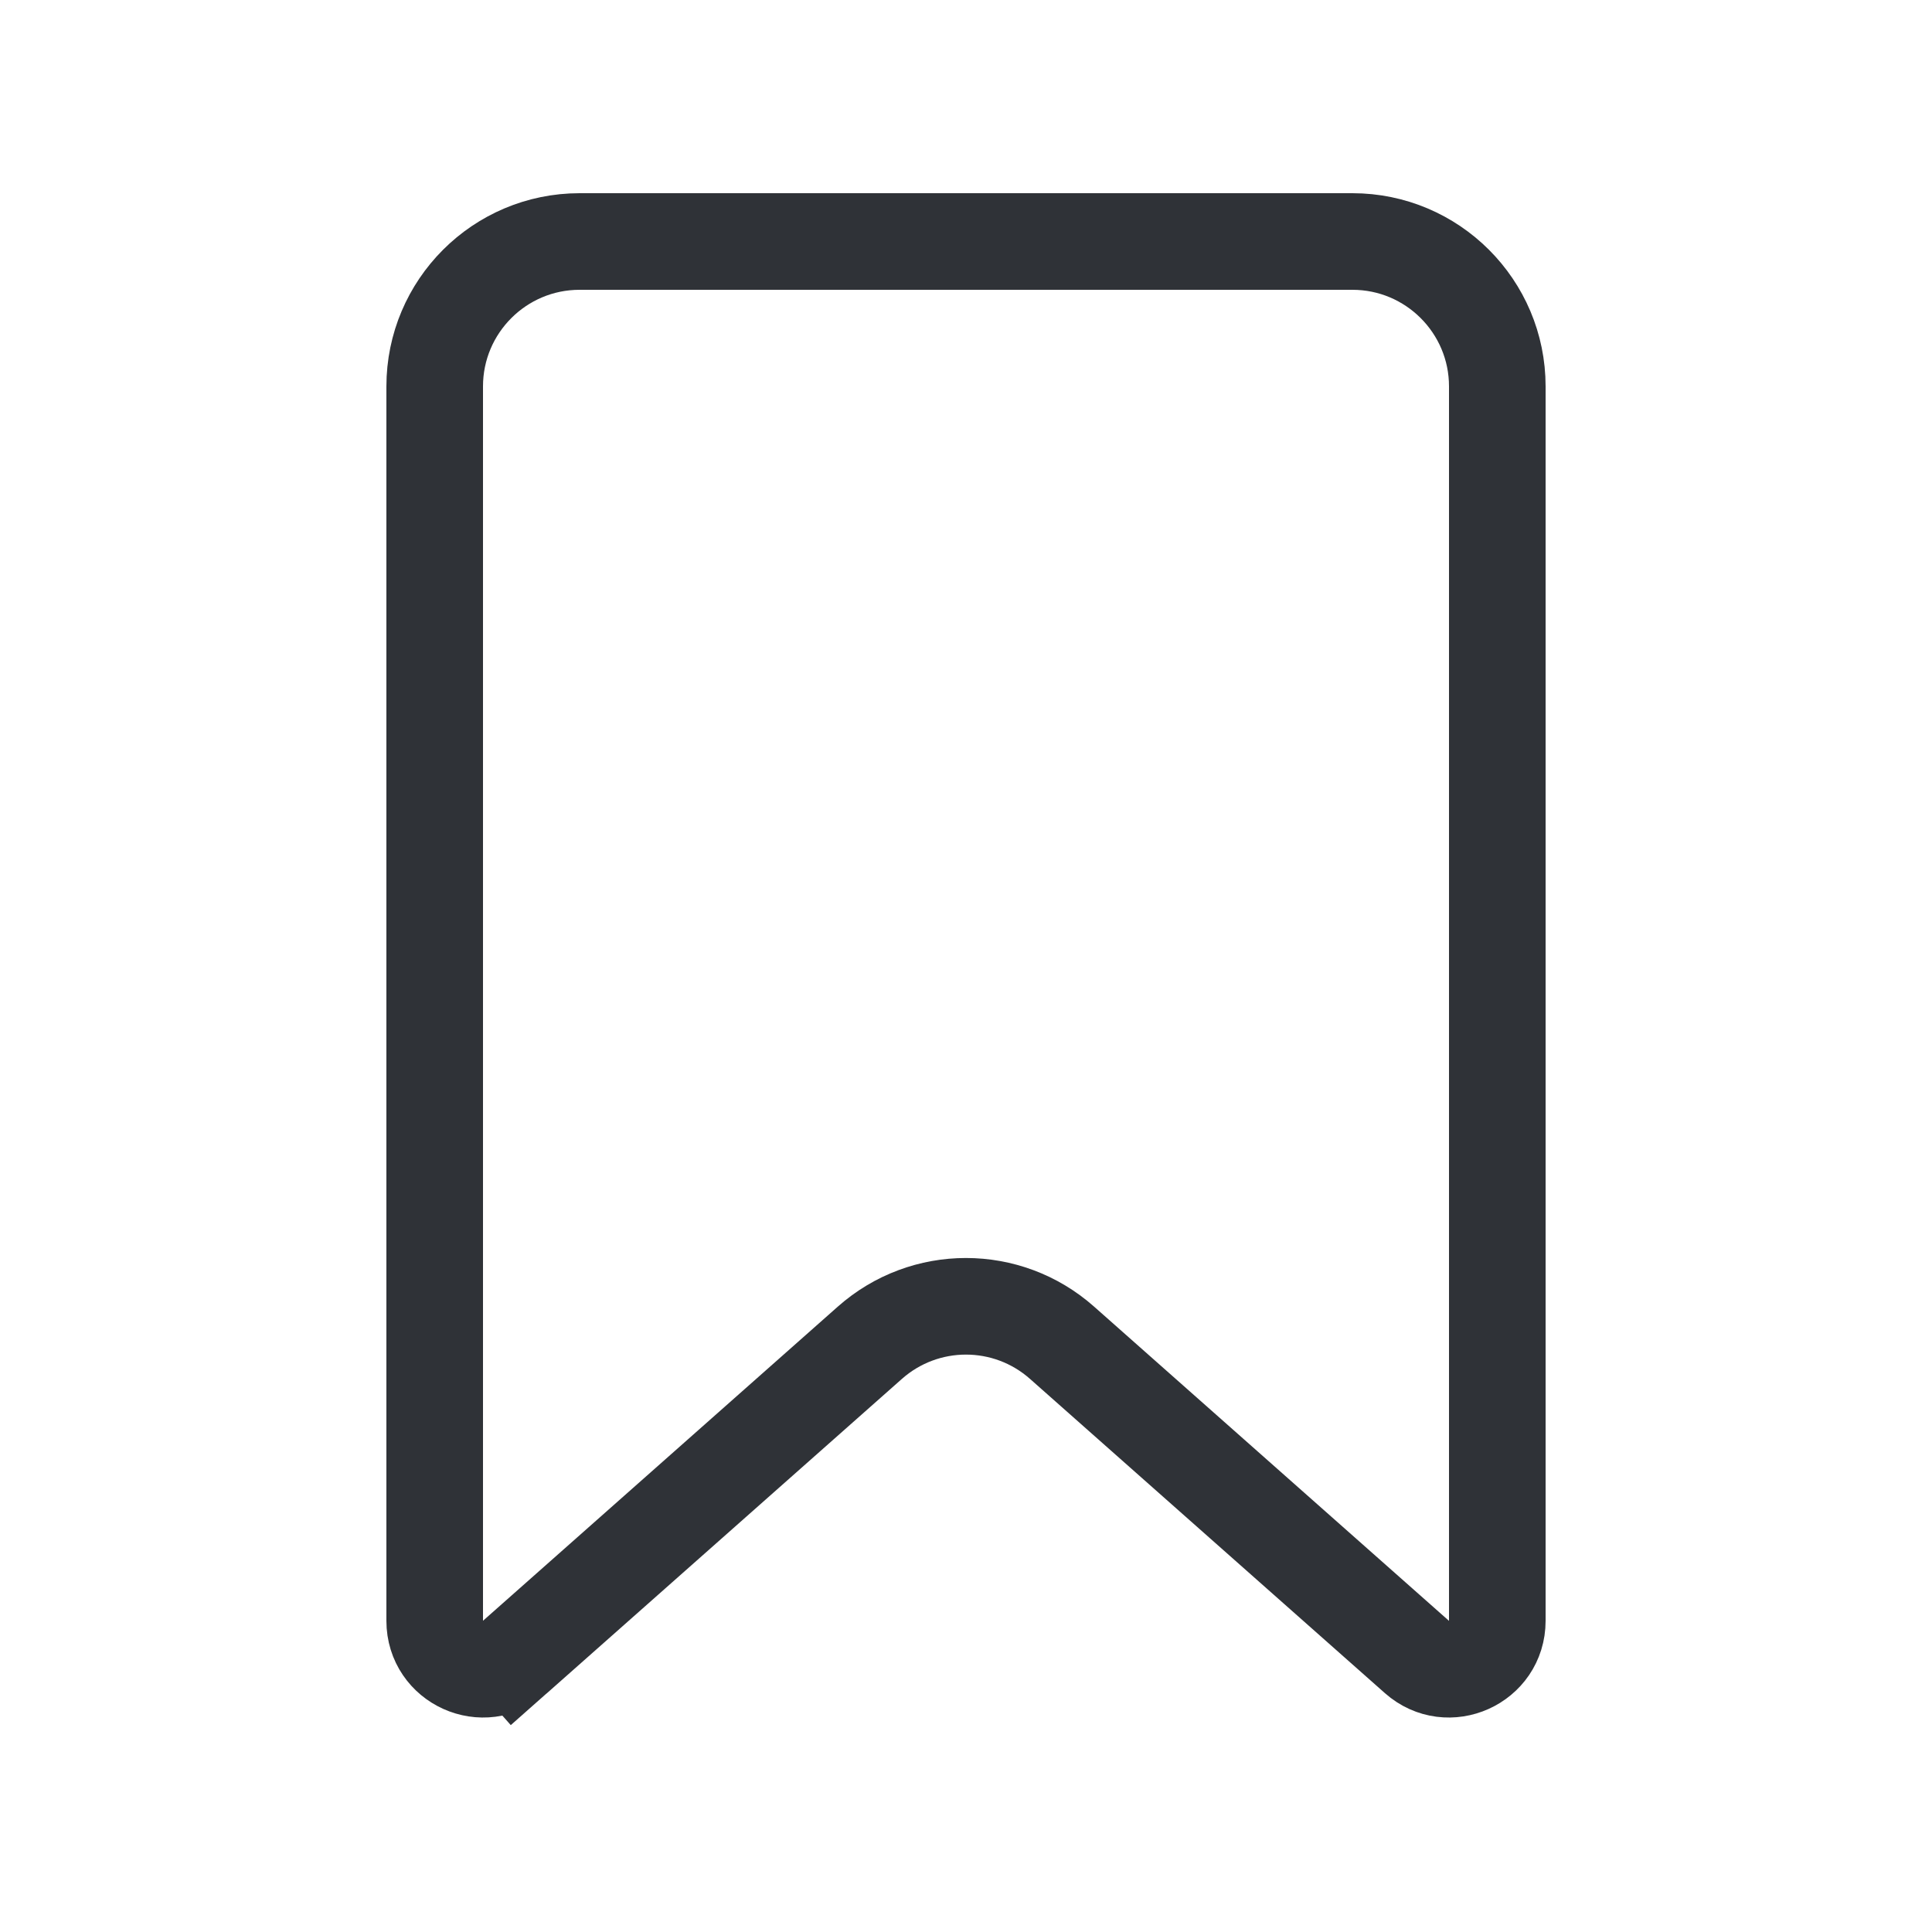 <svg fill="none" height="20" viewBox="0 0 20 20" width="20" xmlns="http://www.w3.org/2000/svg"><path d="m4.5 4c0-.828.672-1.5 1.5-1.5h8c.828 0 1.5.672 1.5 1.5v12.779c0 .431-.509.66-.832.374l-3.674-3.253c-.568-.503-1.421-.503-1.989 0l-3.674 3.253.331.374-.331-.374c-.323.286-.831.057-.831-.374z" stroke="#2f3237"/></svg>